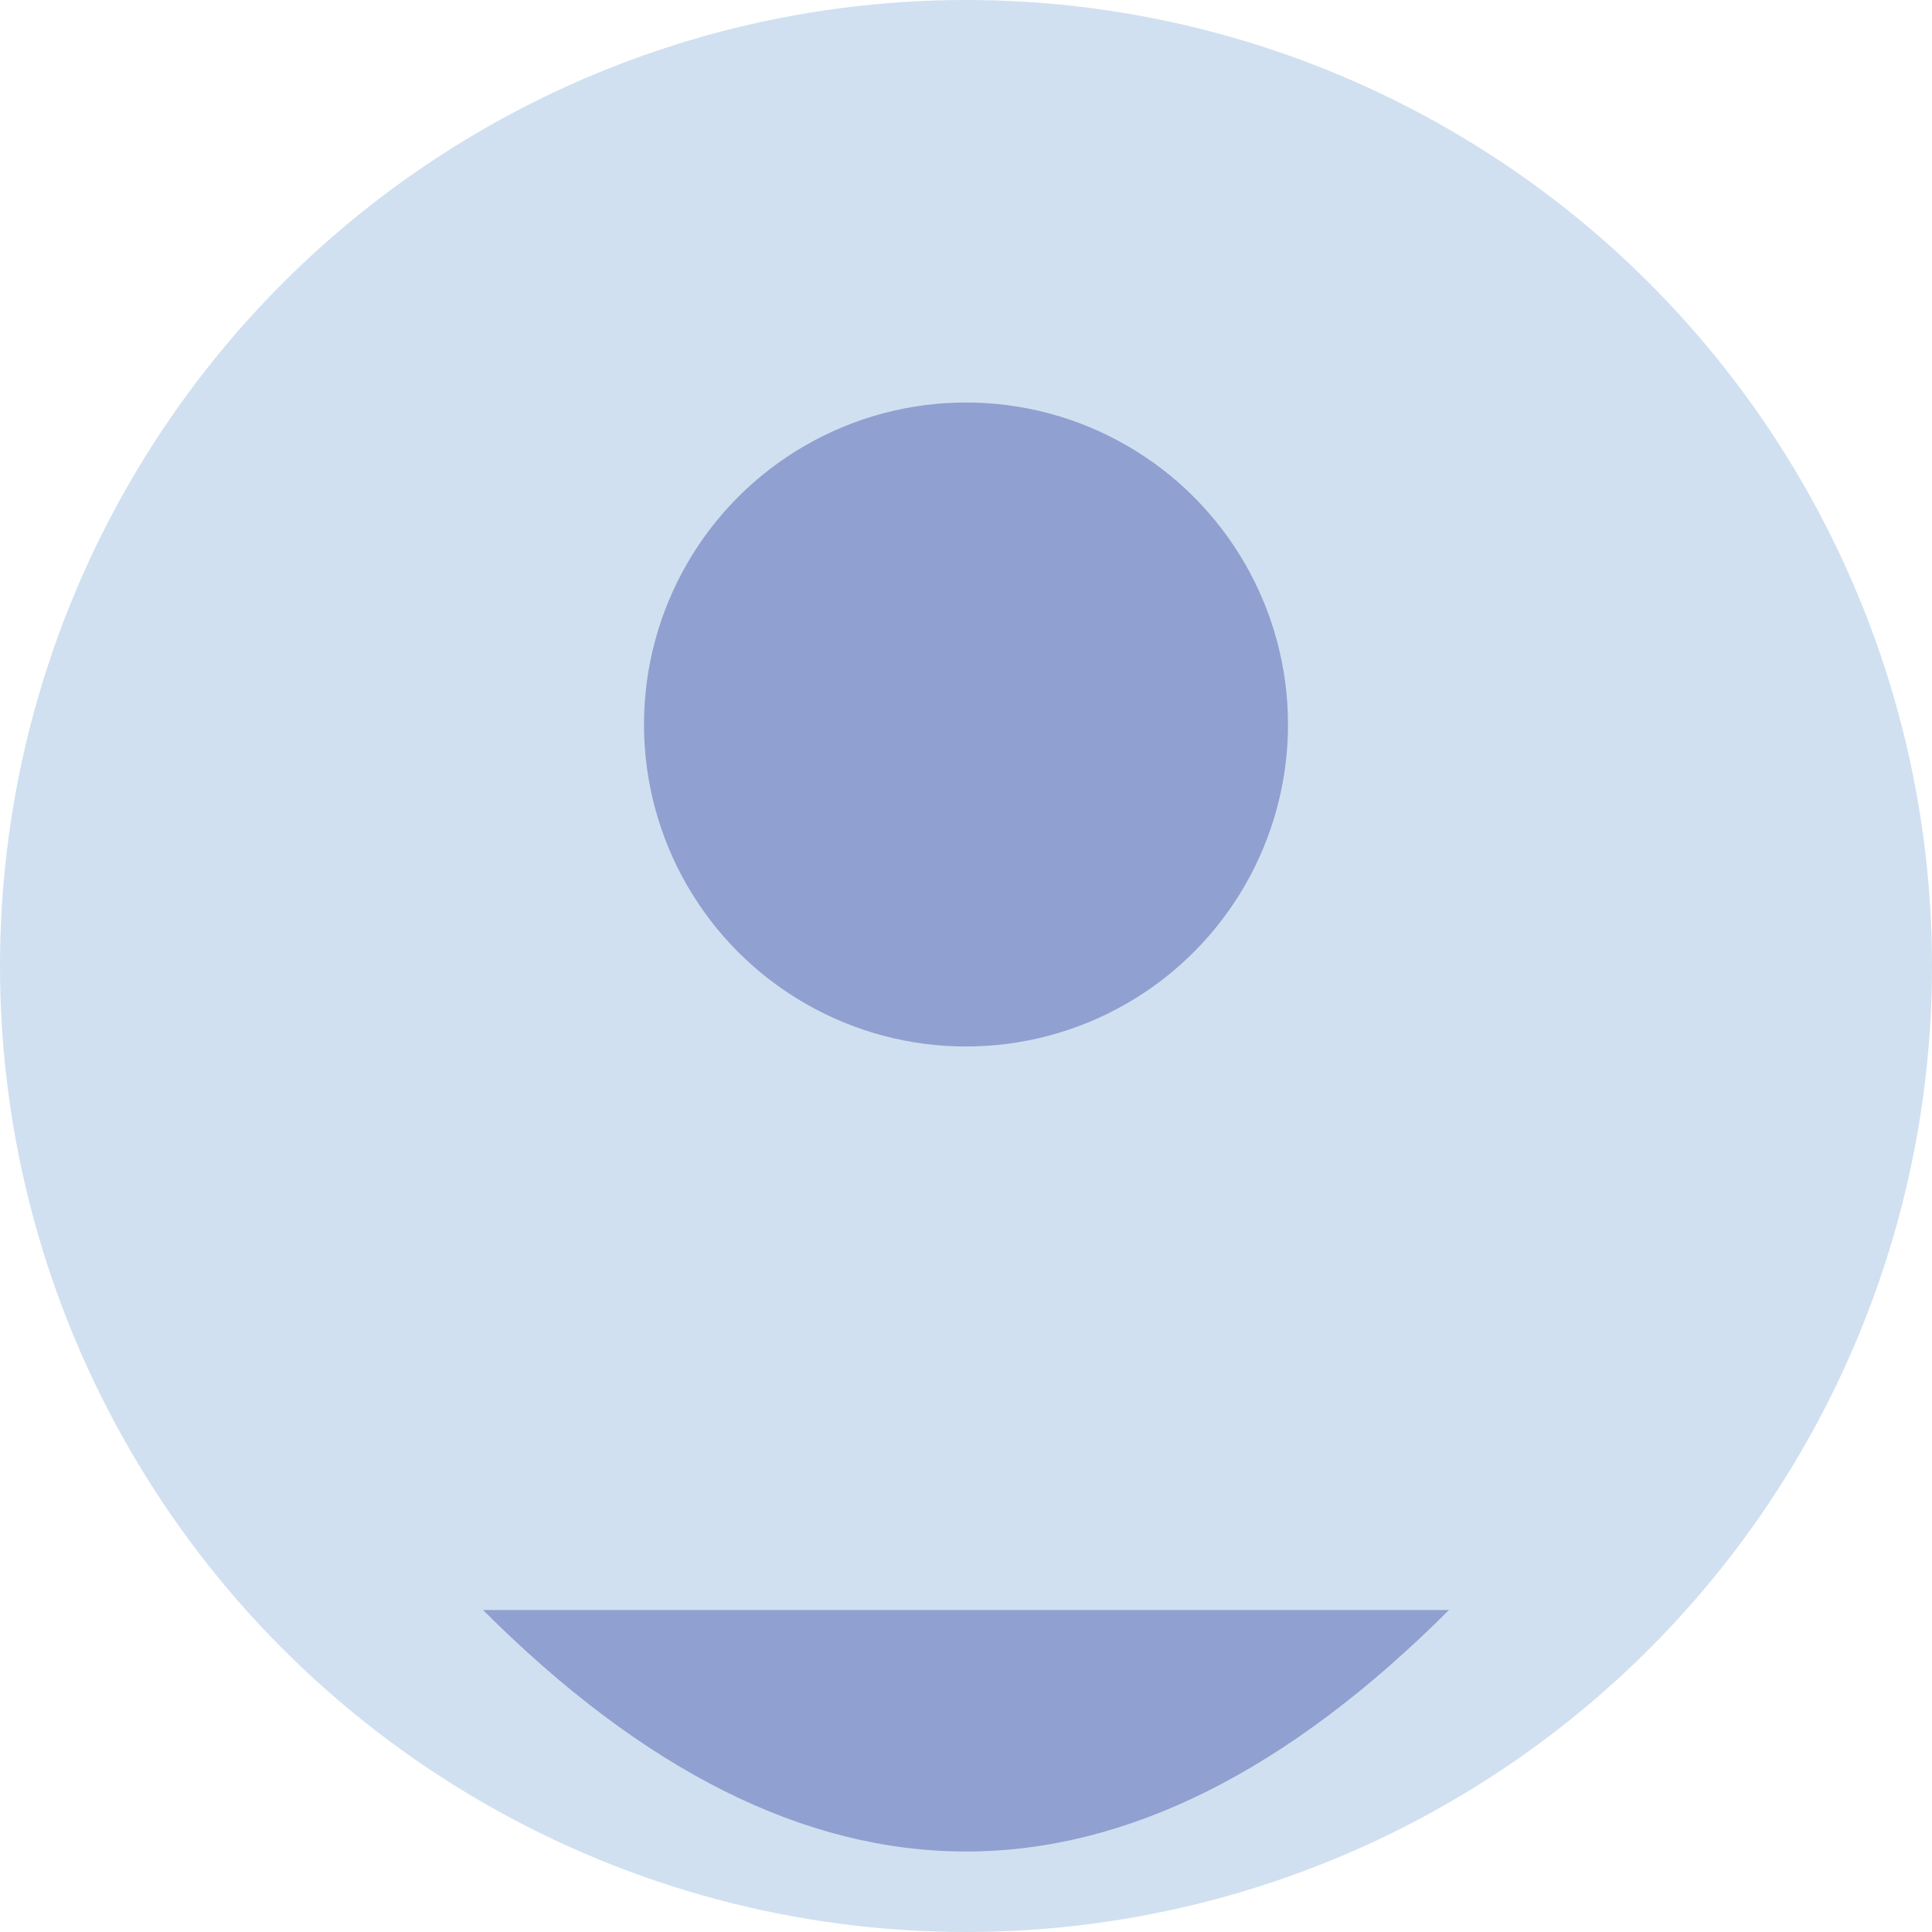 <svg xmlns="http://www.w3.org/2000/svg" width="120" height="120" viewBox="0 0 120 120">
  <circle cx="60" cy="60" r="60" fill="#d0e0f0"/>
  <circle cx="60" cy="45" r="20" fill="#90a0d0"/>
  <path d="M30,100 Q60,130 90,100" fill="#90a0d0"/>
</svg>